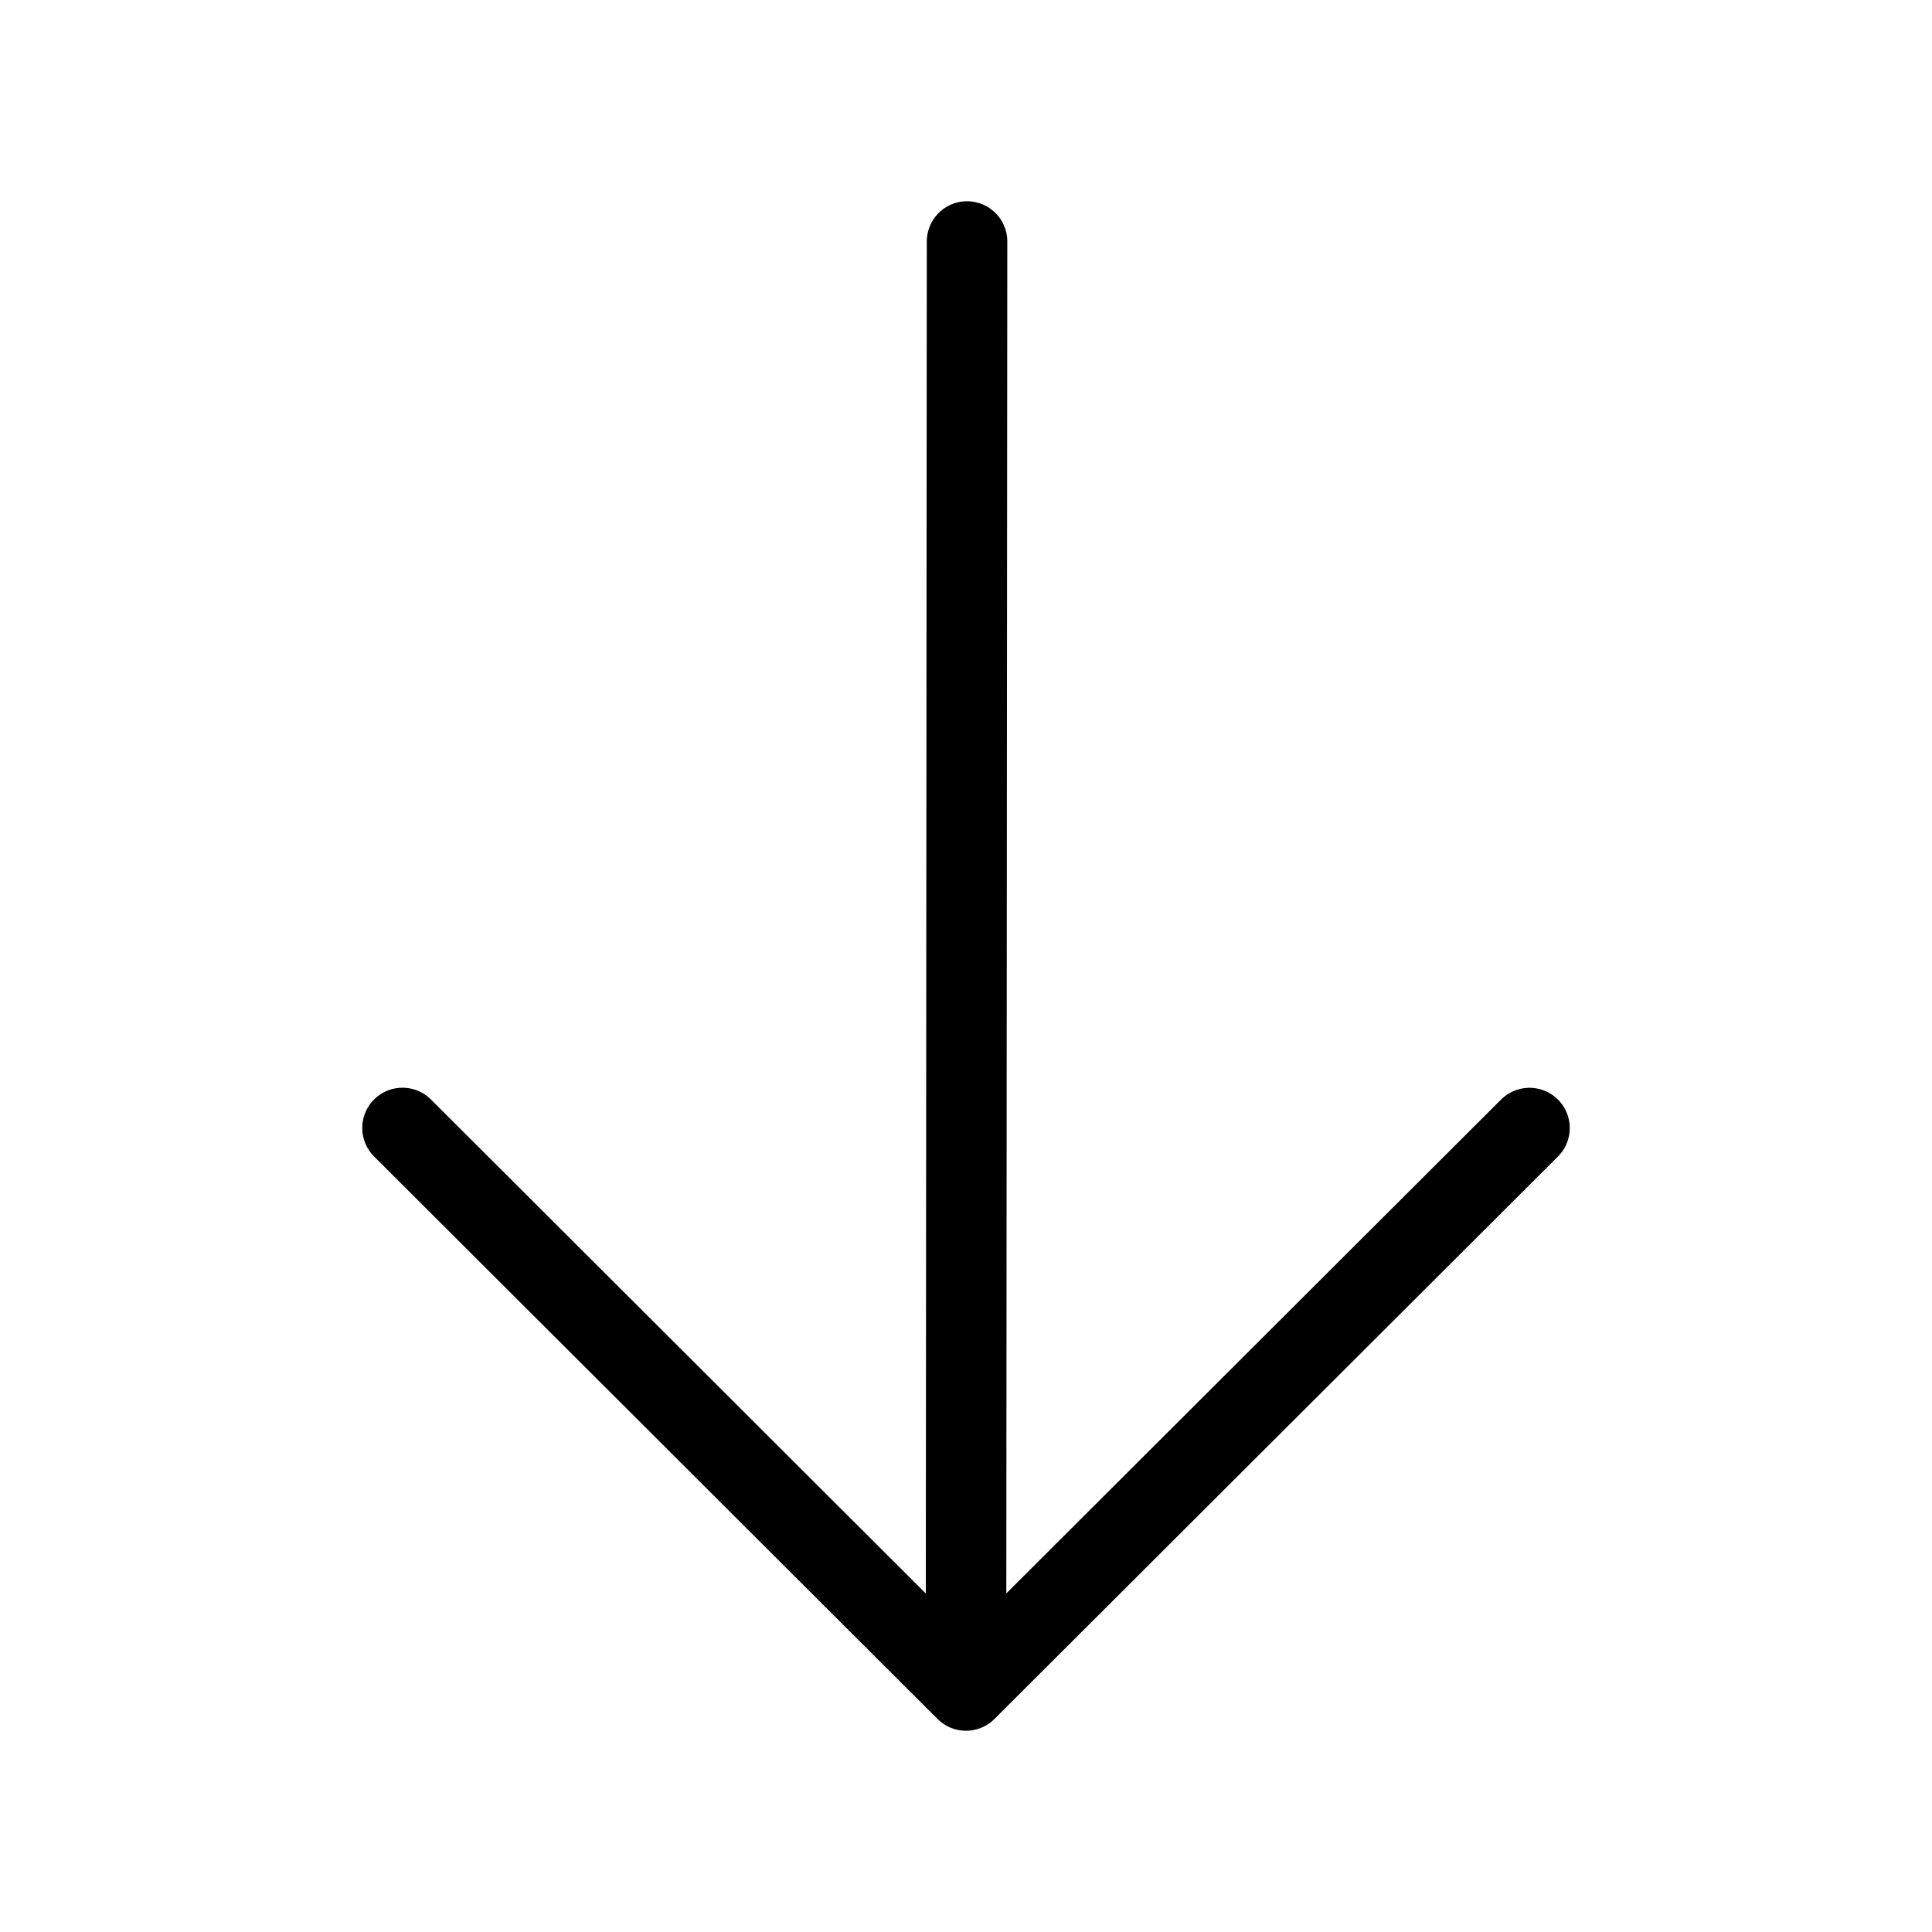 <svg xmlns="http://www.w3.org/2000/svg" width="1em" height="1em" viewBox="0 0 24 24"><path fill="none" stroke="currentColor" stroke-linecap="round" stroke-linejoin="round" d="M12.013 3L12 20.789m7-6.776L12 21l-7-6.988"/></svg>